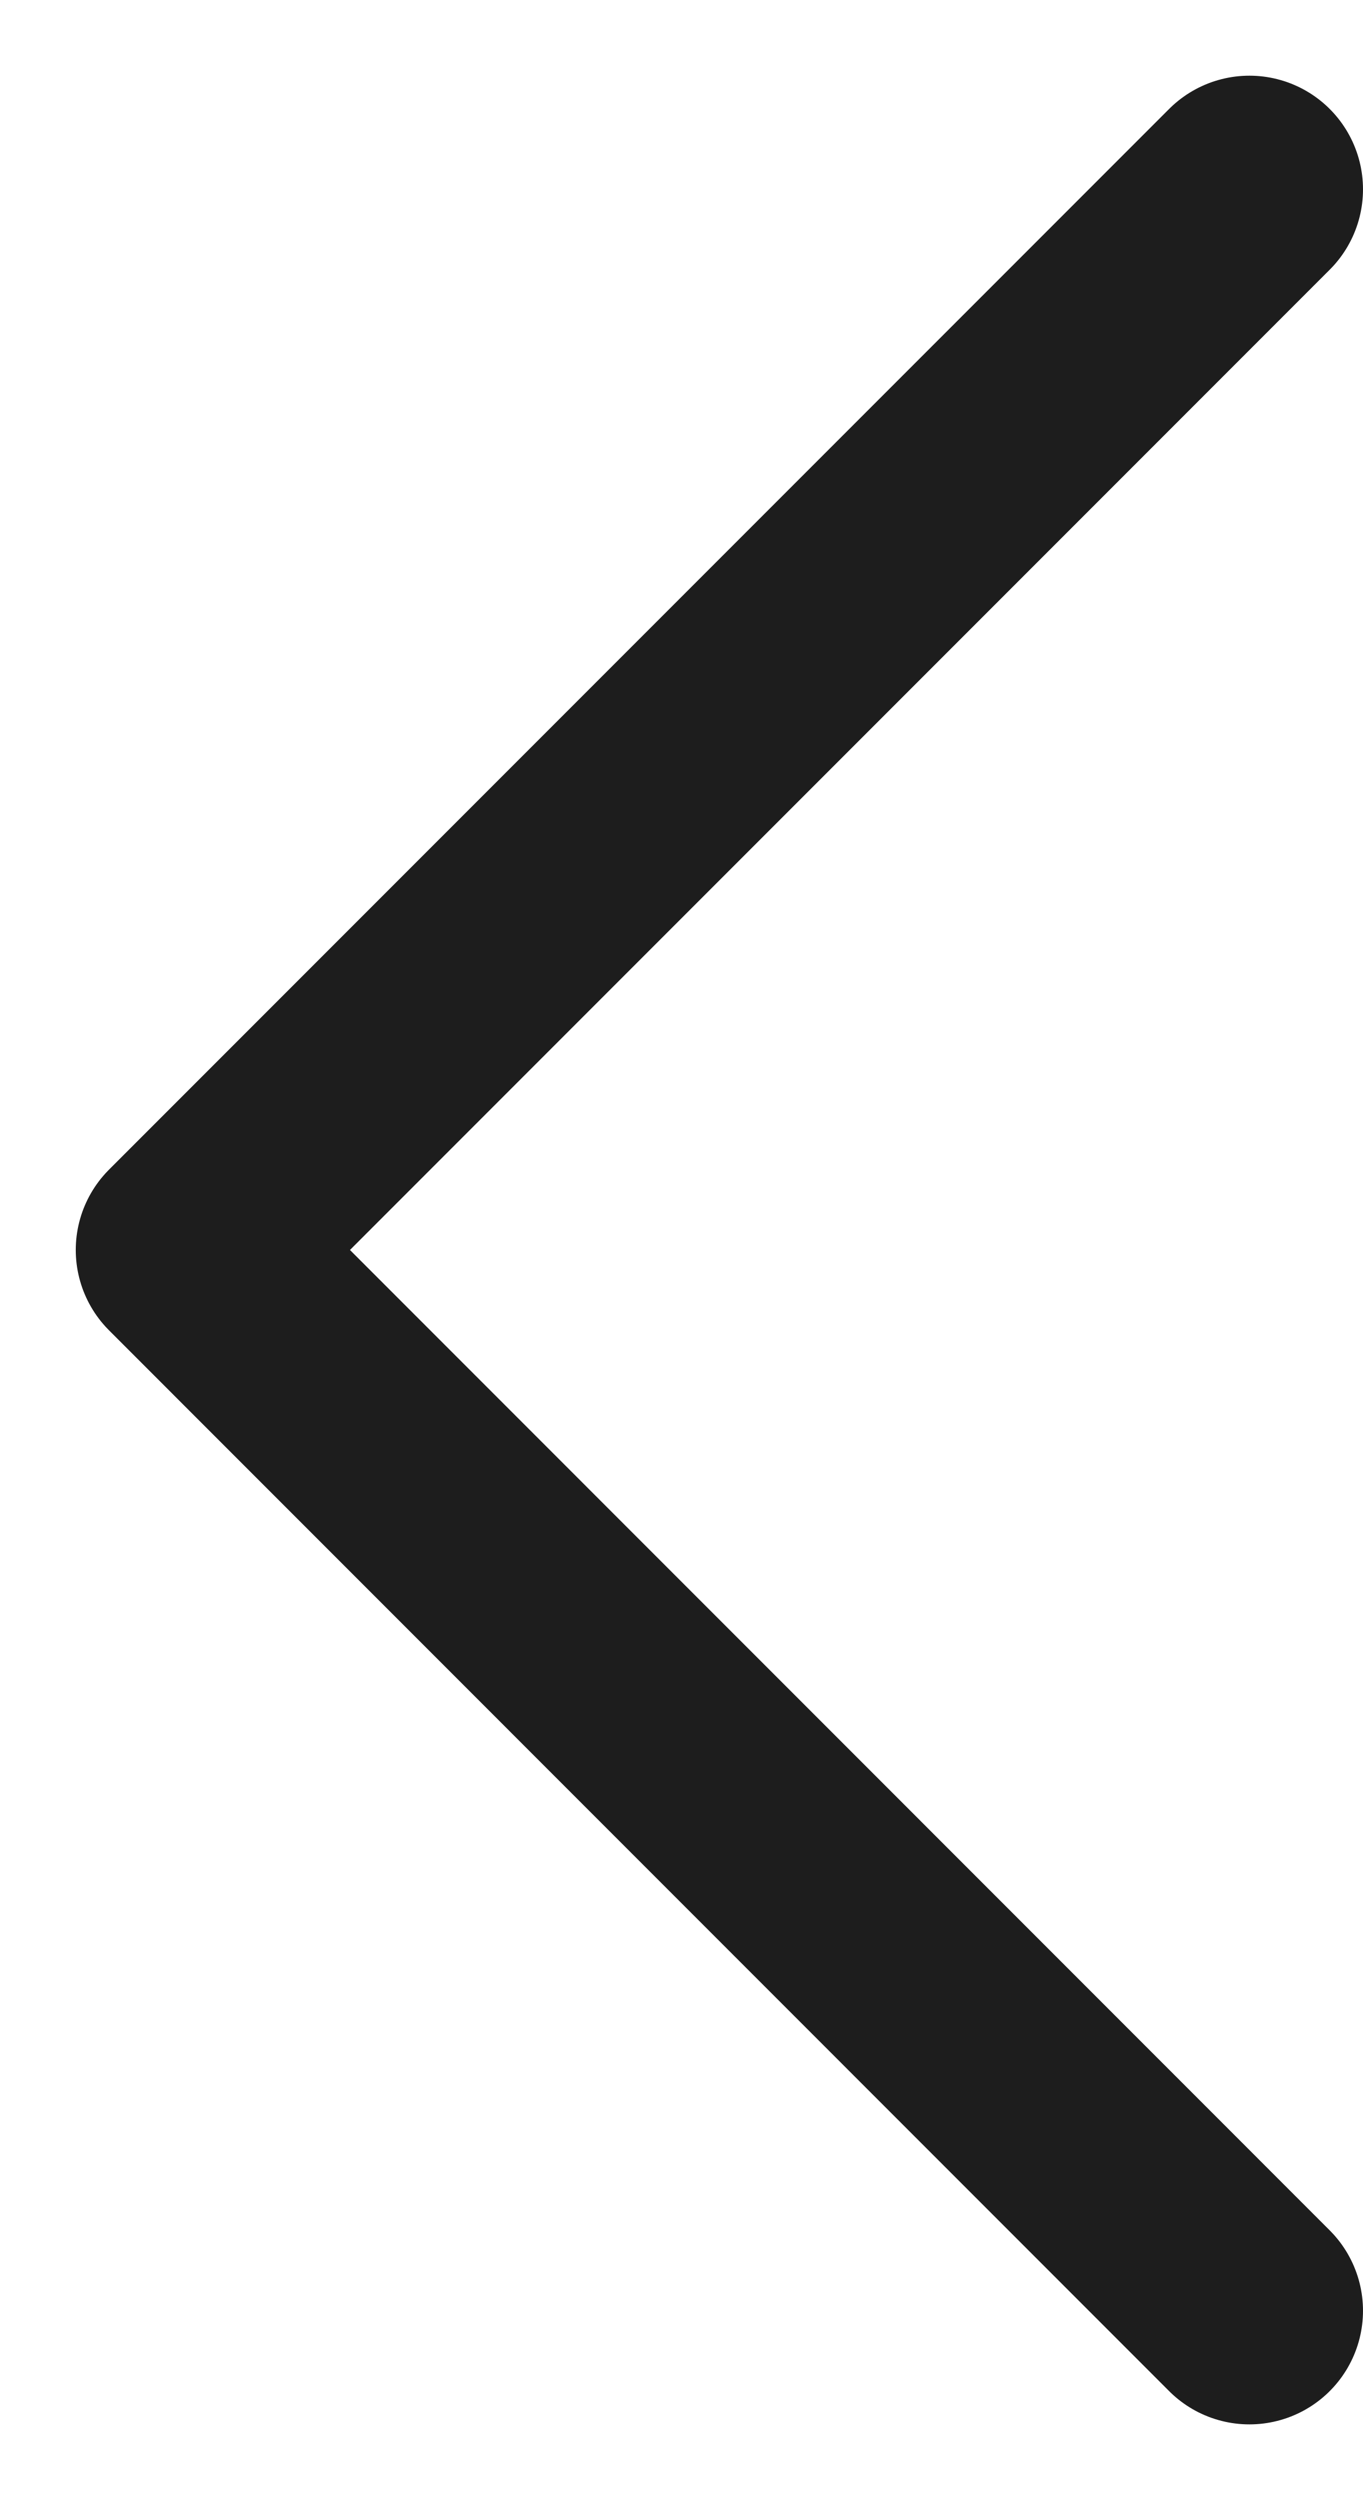 <svg width="12" height="22" viewBox="0 0 12 22" fill="none" xmlns="http://www.w3.org/2000/svg">
<path d="M11 20.333L1.667 10.999L11 1.666" stroke="#1D1D1D" stroke-width="2" stroke-linecap="round" stroke-linejoin="round"/>
</svg>
